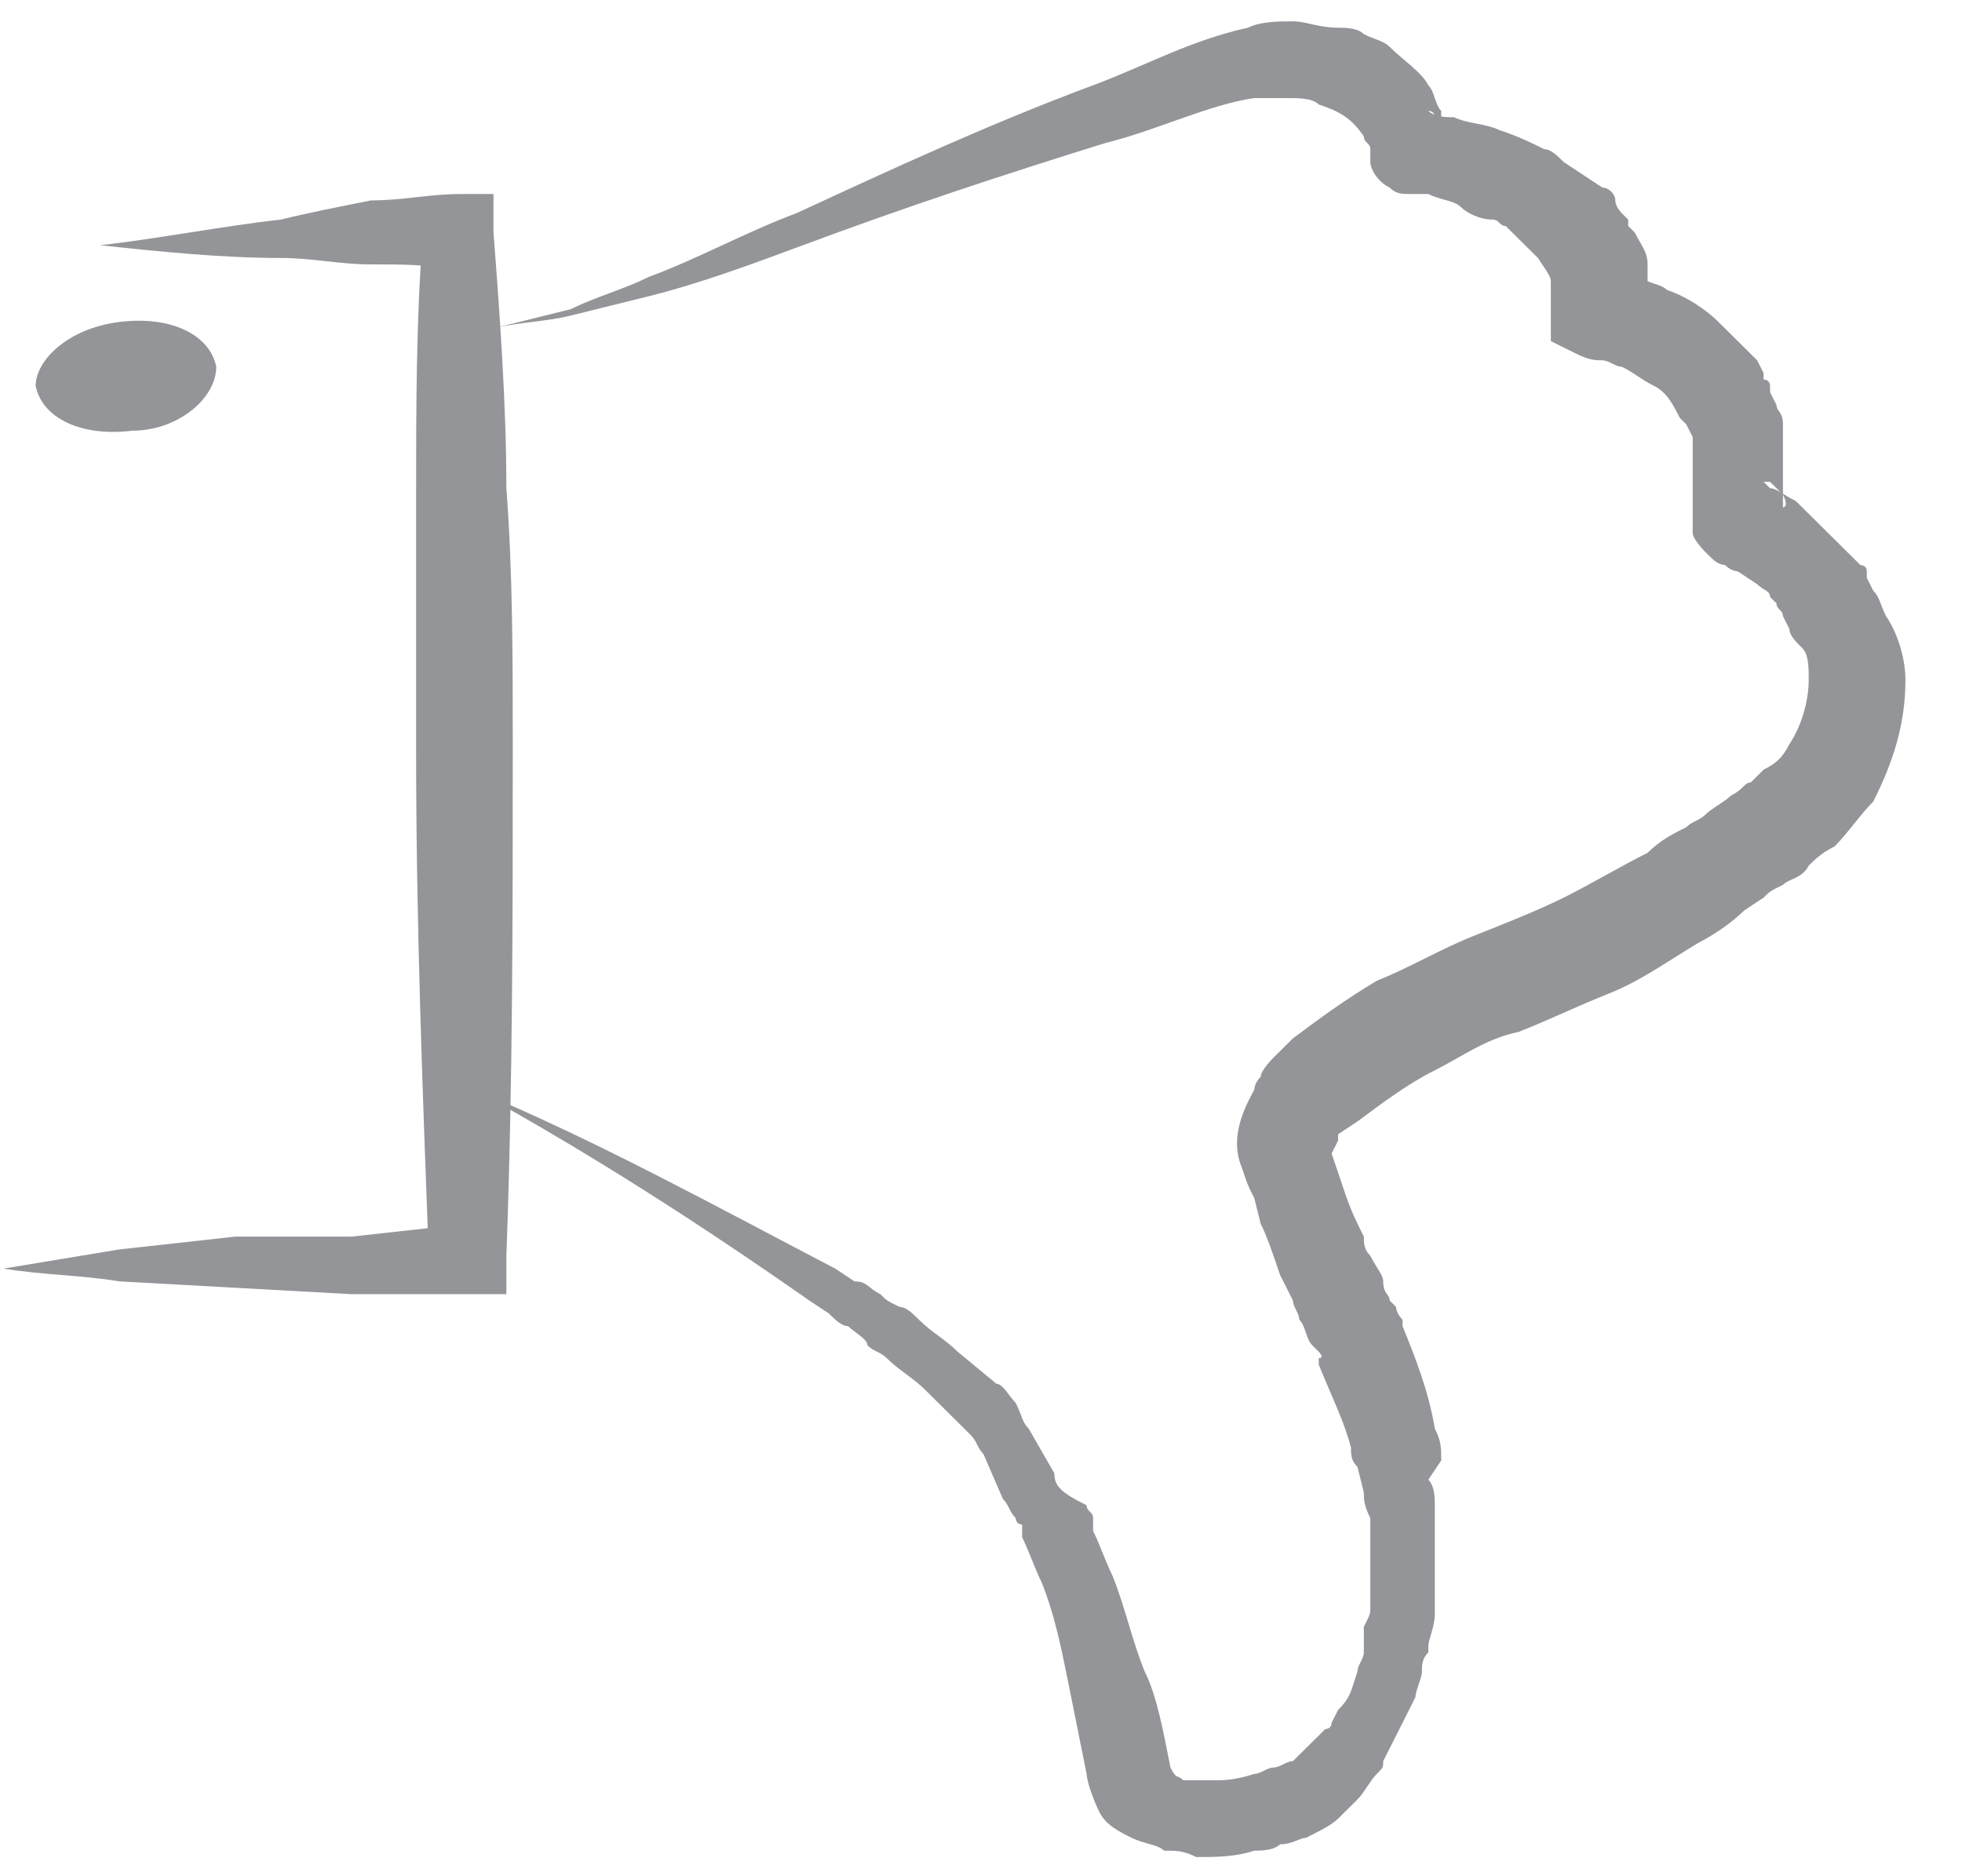 <svg width="23" height="22" viewBox="0 0 23 22" fill="none" xmlns="http://www.w3.org/2000/svg">
<path d="M5.558 12.775C6.919 13.525 8.203 14.35 9.488 15.25L9.715 15.4C9.791 15.475 9.866 15.55 9.942 15.55C10.017 15.625 10.169 15.7 10.169 15.775C10.244 15.85 10.32 15.85 10.395 15.925C10.546 16.075 10.698 16.15 10.849 16.3L11.227 16.675C11.302 16.75 11.302 16.75 11.378 16.825C11.454 16.9 11.454 16.975 11.529 17.05L11.756 17.575C11.831 17.65 11.831 17.725 11.907 17.8C11.907 17.8 11.907 17.875 11.982 17.875V17.95V18.025C12.058 18.175 12.134 18.4 12.209 18.55C12.36 18.925 12.436 19.3 12.512 19.675C12.587 20.05 12.663 20.425 12.738 20.8C12.738 20.875 12.814 21.1 12.889 21.25C12.965 21.4 13.116 21.475 13.267 21.55C13.419 21.625 13.57 21.625 13.645 21.7C13.796 21.7 13.872 21.7 14.023 21.775C14.25 21.775 14.477 21.775 14.704 21.7C14.779 21.7 14.93 21.7 15.006 21.625C15.157 21.625 15.232 21.55 15.308 21.55C15.459 21.475 15.61 21.4 15.686 21.325L15.913 21.1C15.988 21.025 16.064 20.875 16.14 20.8C16.215 20.725 16.215 20.725 16.215 20.65L16.291 20.5C16.366 20.35 16.517 20.05 16.593 19.9C16.593 19.825 16.669 19.675 16.669 19.6C16.669 19.525 16.669 19.45 16.744 19.375C16.744 19.3 16.744 19.3 16.744 19.3C16.744 19.225 16.82 19.075 16.82 18.925V18.625C16.82 18.55 16.82 18.4 16.82 18.325C16.82 18.175 16.82 18.025 16.82 17.95V17.65C16.82 17.575 16.82 17.425 16.744 17.35L16.895 17.125C16.895 16.975 16.895 16.9 16.82 16.75C16.744 16.3 16.593 15.925 16.442 15.55V15.475C16.442 15.475 16.366 15.4 16.366 15.325L16.291 15.25C16.291 15.175 16.215 15.175 16.215 15.025C16.215 14.95 16.14 14.875 16.064 14.725C15.988 14.65 15.988 14.575 15.988 14.5C15.913 14.35 15.837 14.2 15.762 13.975L15.61 13.525C15.61 13.525 15.61 13.525 15.686 13.375V13.3C15.686 13.3 15.61 13.375 15.686 13.3L15.913 13.15C16.215 12.925 16.517 12.7 16.82 12.55C17.122 12.4 17.424 12.175 17.802 12.1C18.18 11.95 18.483 11.8 18.86 11.65C19.238 11.5 19.541 11.275 19.919 11.05C20.07 10.975 20.297 10.825 20.448 10.675L20.674 10.525C20.75 10.45 20.75 10.45 20.901 10.375C20.977 10.3 21.128 10.3 21.203 10.15C21.279 10.075 21.355 10 21.506 9.925C21.657 9.775 21.808 9.55 21.959 9.4C22.186 8.95 22.337 8.5 22.337 7.975C22.337 7.75 22.262 7.45 22.11 7.225C22.035 7.075 22.035 7 21.959 6.925L21.884 6.775V6.7C21.884 6.625 21.808 6.625 21.808 6.625C21.733 6.55 21.733 6.55 21.733 6.55L21.657 6.475C21.581 6.4 21.581 6.4 21.506 6.325C21.43 6.25 21.355 6.175 21.279 6.1L21.052 5.875C20.901 5.8 20.826 5.725 20.75 5.725L20.674 5.65C20.674 5.65 20.674 5.65 20.75 5.65C20.75 5.65 20.826 5.725 20.901 5.8C20.977 5.95 20.901 5.95 20.901 5.95V5.65V5.5C20.901 5.425 20.901 5.35 20.901 5.275V5.125V4.975C20.901 4.825 20.826 4.825 20.826 4.75L20.75 4.6V4.525C20.75 4.525 20.75 4.45 20.674 4.45V4.375L20.599 4.225C20.448 4.075 20.297 3.925 20.145 3.775C19.994 3.625 19.767 3.475 19.541 3.4C19.465 3.325 19.314 3.325 19.238 3.25C19.163 3.25 19.012 3.175 19.012 3.175L19.314 3.625V3.4C19.314 3.325 19.314 3.175 19.314 3.1C19.314 2.95 19.238 2.875 19.163 2.725L19.087 2.65V2.575C19.087 2.575 19.087 2.575 19.012 2.5C19.012 2.5 18.936 2.425 18.936 2.35C18.936 2.275 18.86 2.2 18.785 2.2L18.558 2.05L18.331 1.9C18.256 1.825 18.18 1.75 18.105 1.75C17.953 1.675 17.802 1.6 17.576 1.525C17.424 1.45 17.198 1.45 17.047 1.375C16.971 1.375 16.82 1.375 16.744 1.3C16.744 1.3 16.82 1.3 16.82 1.375C16.895 1.45 16.895 1.525 16.895 1.525C16.895 1.525 16.895 1.525 16.895 1.45V1.375C16.895 1.3 16.895 1.3 16.895 1.3C16.82 1.225 16.82 1.075 16.744 1C16.669 0.85 16.442 0.7 16.291 0.55C16.215 0.475 16.14 0.475 15.988 0.4C15.913 0.325 15.762 0.325 15.686 0.325C15.459 0.325 15.308 0.25 15.157 0.25C15.006 0.25 14.779 0.25 14.628 0.325C13.948 0.475 13.419 0.775 12.814 1C11.605 1.45 10.471 1.975 9.337 2.5C8.733 2.725 8.203 3.025 7.599 3.25C7.296 3.4 6.994 3.475 6.692 3.625C6.389 3.7 6.087 3.775 5.785 3.85C6.087 3.775 6.389 3.775 6.692 3.7C6.994 3.625 7.296 3.55 7.599 3.475C8.203 3.325 8.808 3.1 9.413 2.875C10.622 2.425 11.756 2.05 12.965 1.675C13.57 1.525 14.174 1.225 14.704 1.15C14.855 1.15 14.93 1.15 15.081 1.15C15.232 1.15 15.384 1.15 15.459 1.225C15.686 1.3 15.837 1.375 15.988 1.6C15.988 1.675 16.064 1.675 16.064 1.75C16.064 1.75 16.064 1.825 16.064 1.9C16.064 1.975 16.14 2.125 16.291 2.2C16.366 2.275 16.442 2.275 16.517 2.275H16.593C16.669 2.275 16.669 2.275 16.744 2.275C16.895 2.35 17.047 2.35 17.122 2.425C17.198 2.5 17.349 2.575 17.5 2.575C17.576 2.575 17.576 2.65 17.651 2.65L17.802 2.8L17.953 2.95L18.029 3.025C18.18 3.25 18.18 3.25 18.18 3.325C18.18 3.4 18.18 3.4 18.18 3.475V3.7V4L18.483 4.15C18.634 4.225 18.709 4.225 18.785 4.225C18.86 4.225 18.936 4.3 19.012 4.3C19.163 4.375 19.238 4.45 19.39 4.525C19.541 4.6 19.616 4.75 19.692 4.9L19.767 4.975V4.9V4.975L19.843 5.125C19.843 5.2 19.843 5.2 19.843 5.2C19.843 5.2 19.843 5.2 19.843 5.125V5.2V5.275V5.425C19.843 5.425 19.843 5.425 19.843 5.5V5.65V5.95C19.843 6.025 19.843 6.025 19.843 6.25C19.843 6.325 19.994 6.475 19.994 6.475C20.07 6.55 20.07 6.55 20.07 6.55C20.145 6.625 20.221 6.625 20.221 6.625C20.297 6.7 20.372 6.7 20.372 6.7L20.599 6.85C20.674 6.925 20.75 6.925 20.75 7L20.826 7.075C20.826 7.15 20.901 7.15 20.901 7.225L20.977 7.375C20.977 7.45 21.052 7.525 21.128 7.6C21.203 7.675 21.203 7.825 21.203 7.975C21.203 8.2 21.128 8.5 20.977 8.725C20.901 8.875 20.826 8.95 20.674 9.025C20.599 9.1 20.599 9.1 20.523 9.175C20.448 9.175 20.448 9.25 20.297 9.325C20.221 9.4 20.07 9.475 19.994 9.55C19.919 9.625 19.843 9.625 19.767 9.7C19.616 9.775 19.465 9.85 19.314 10C19.012 10.15 18.634 10.375 18.331 10.525C18.029 10.675 17.651 10.825 17.273 10.975C16.895 11.125 16.517 11.35 16.14 11.5C15.762 11.725 15.459 11.95 15.157 12.175L14.93 12.4C14.93 12.4 14.779 12.55 14.779 12.625C14.704 12.7 14.704 12.775 14.704 12.775C14.628 12.925 14.401 13.3 14.552 13.675C14.628 13.9 14.628 13.9 14.704 14.05L14.779 14.35C14.855 14.5 14.93 14.725 15.006 14.95L15.157 15.25C15.157 15.325 15.232 15.4 15.232 15.475C15.308 15.55 15.308 15.7 15.384 15.775L15.459 15.85C15.459 15.85 15.535 15.925 15.459 15.925V16C15.61 16.375 15.762 16.675 15.837 16.975C15.837 17.05 15.837 17.125 15.913 17.2L15.988 17.5C15.988 17.575 15.988 17.65 16.064 17.8V18.1C16.064 18.175 16.064 18.25 16.064 18.325C16.064 18.4 16.064 18.475 16.064 18.55V18.85C16.064 18.925 16.064 18.925 15.988 19.075C15.988 19.15 15.988 19.225 15.988 19.3V19.375C15.988 19.45 15.913 19.525 15.913 19.6C15.837 19.825 15.837 19.9 15.686 20.05L15.61 20.2C15.61 20.275 15.535 20.275 15.535 20.275C15.459 20.35 15.459 20.35 15.384 20.425L15.232 20.575L15.157 20.65C15.081 20.65 15.006 20.725 14.93 20.725C14.855 20.725 14.779 20.8 14.704 20.8C14.477 20.875 14.325 20.875 14.25 20.875C14.174 20.875 14.099 20.875 14.023 20.875C13.948 20.875 13.872 20.875 13.872 20.875C13.796 20.8 13.796 20.875 13.721 20.725C13.645 20.35 13.57 19.9 13.419 19.6C13.267 19.225 13.192 18.85 13.041 18.475C12.965 18.325 12.889 18.1 12.814 17.95V17.875V17.8C12.814 17.725 12.738 17.725 12.738 17.65C12.436 17.5 12.36 17.425 12.36 17.275L12.058 16.75C11.982 16.675 11.982 16.6 11.907 16.45C11.831 16.375 11.756 16.225 11.68 16.225L11.227 15.85C11.075 15.7 10.924 15.625 10.773 15.475C10.698 15.4 10.622 15.325 10.546 15.325C10.395 15.25 10.395 15.25 10.32 15.175C10.169 15.1 10.169 15.025 10.017 15.025L9.791 14.875C8.355 14.125 6.994 13.375 5.558 12.775Z" fill="#939598"/>
<path d="M0.041 14.875C0.494 14.95 0.948 14.95 1.401 15.025L2.761 15.1L4.122 15.175H5.482H5.936V14.725C6.011 12.7 6.011 10.75 6.011 8.725C6.011 7.75 6.011 6.7 5.936 5.725C5.936 4.75 5.86 3.7 5.785 2.725V2.275H5.407C5.029 2.275 4.727 2.35 4.349 2.35C3.971 2.425 3.593 2.5 3.291 2.575C2.61 2.65 1.854 2.8 1.174 2.875C1.854 2.95 2.61 3.025 3.291 3.025C3.668 3.025 3.971 3.1 4.349 3.1C4.727 3.1 5.029 3.1 5.407 3.175L4.953 2.8C4.878 3.775 4.878 4.825 4.878 5.8C4.878 6.775 4.878 7.825 4.878 8.8C4.878 10.825 4.953 12.775 5.029 14.8L5.482 14.35L4.122 14.5H2.761L1.401 14.65C0.948 14.725 0.494 14.8 0.041 14.875Z" fill="#939598"/>
<path d="M2.535 4.3C2.459 3.925 2.006 3.7 1.401 3.775C0.796 3.85 0.418 4.225 0.418 4.525C0.494 4.9 0.948 5.125 1.552 5.05C2.081 5.05 2.535 4.675 2.535 4.3Z" fill="#939598"/>
</svg>
